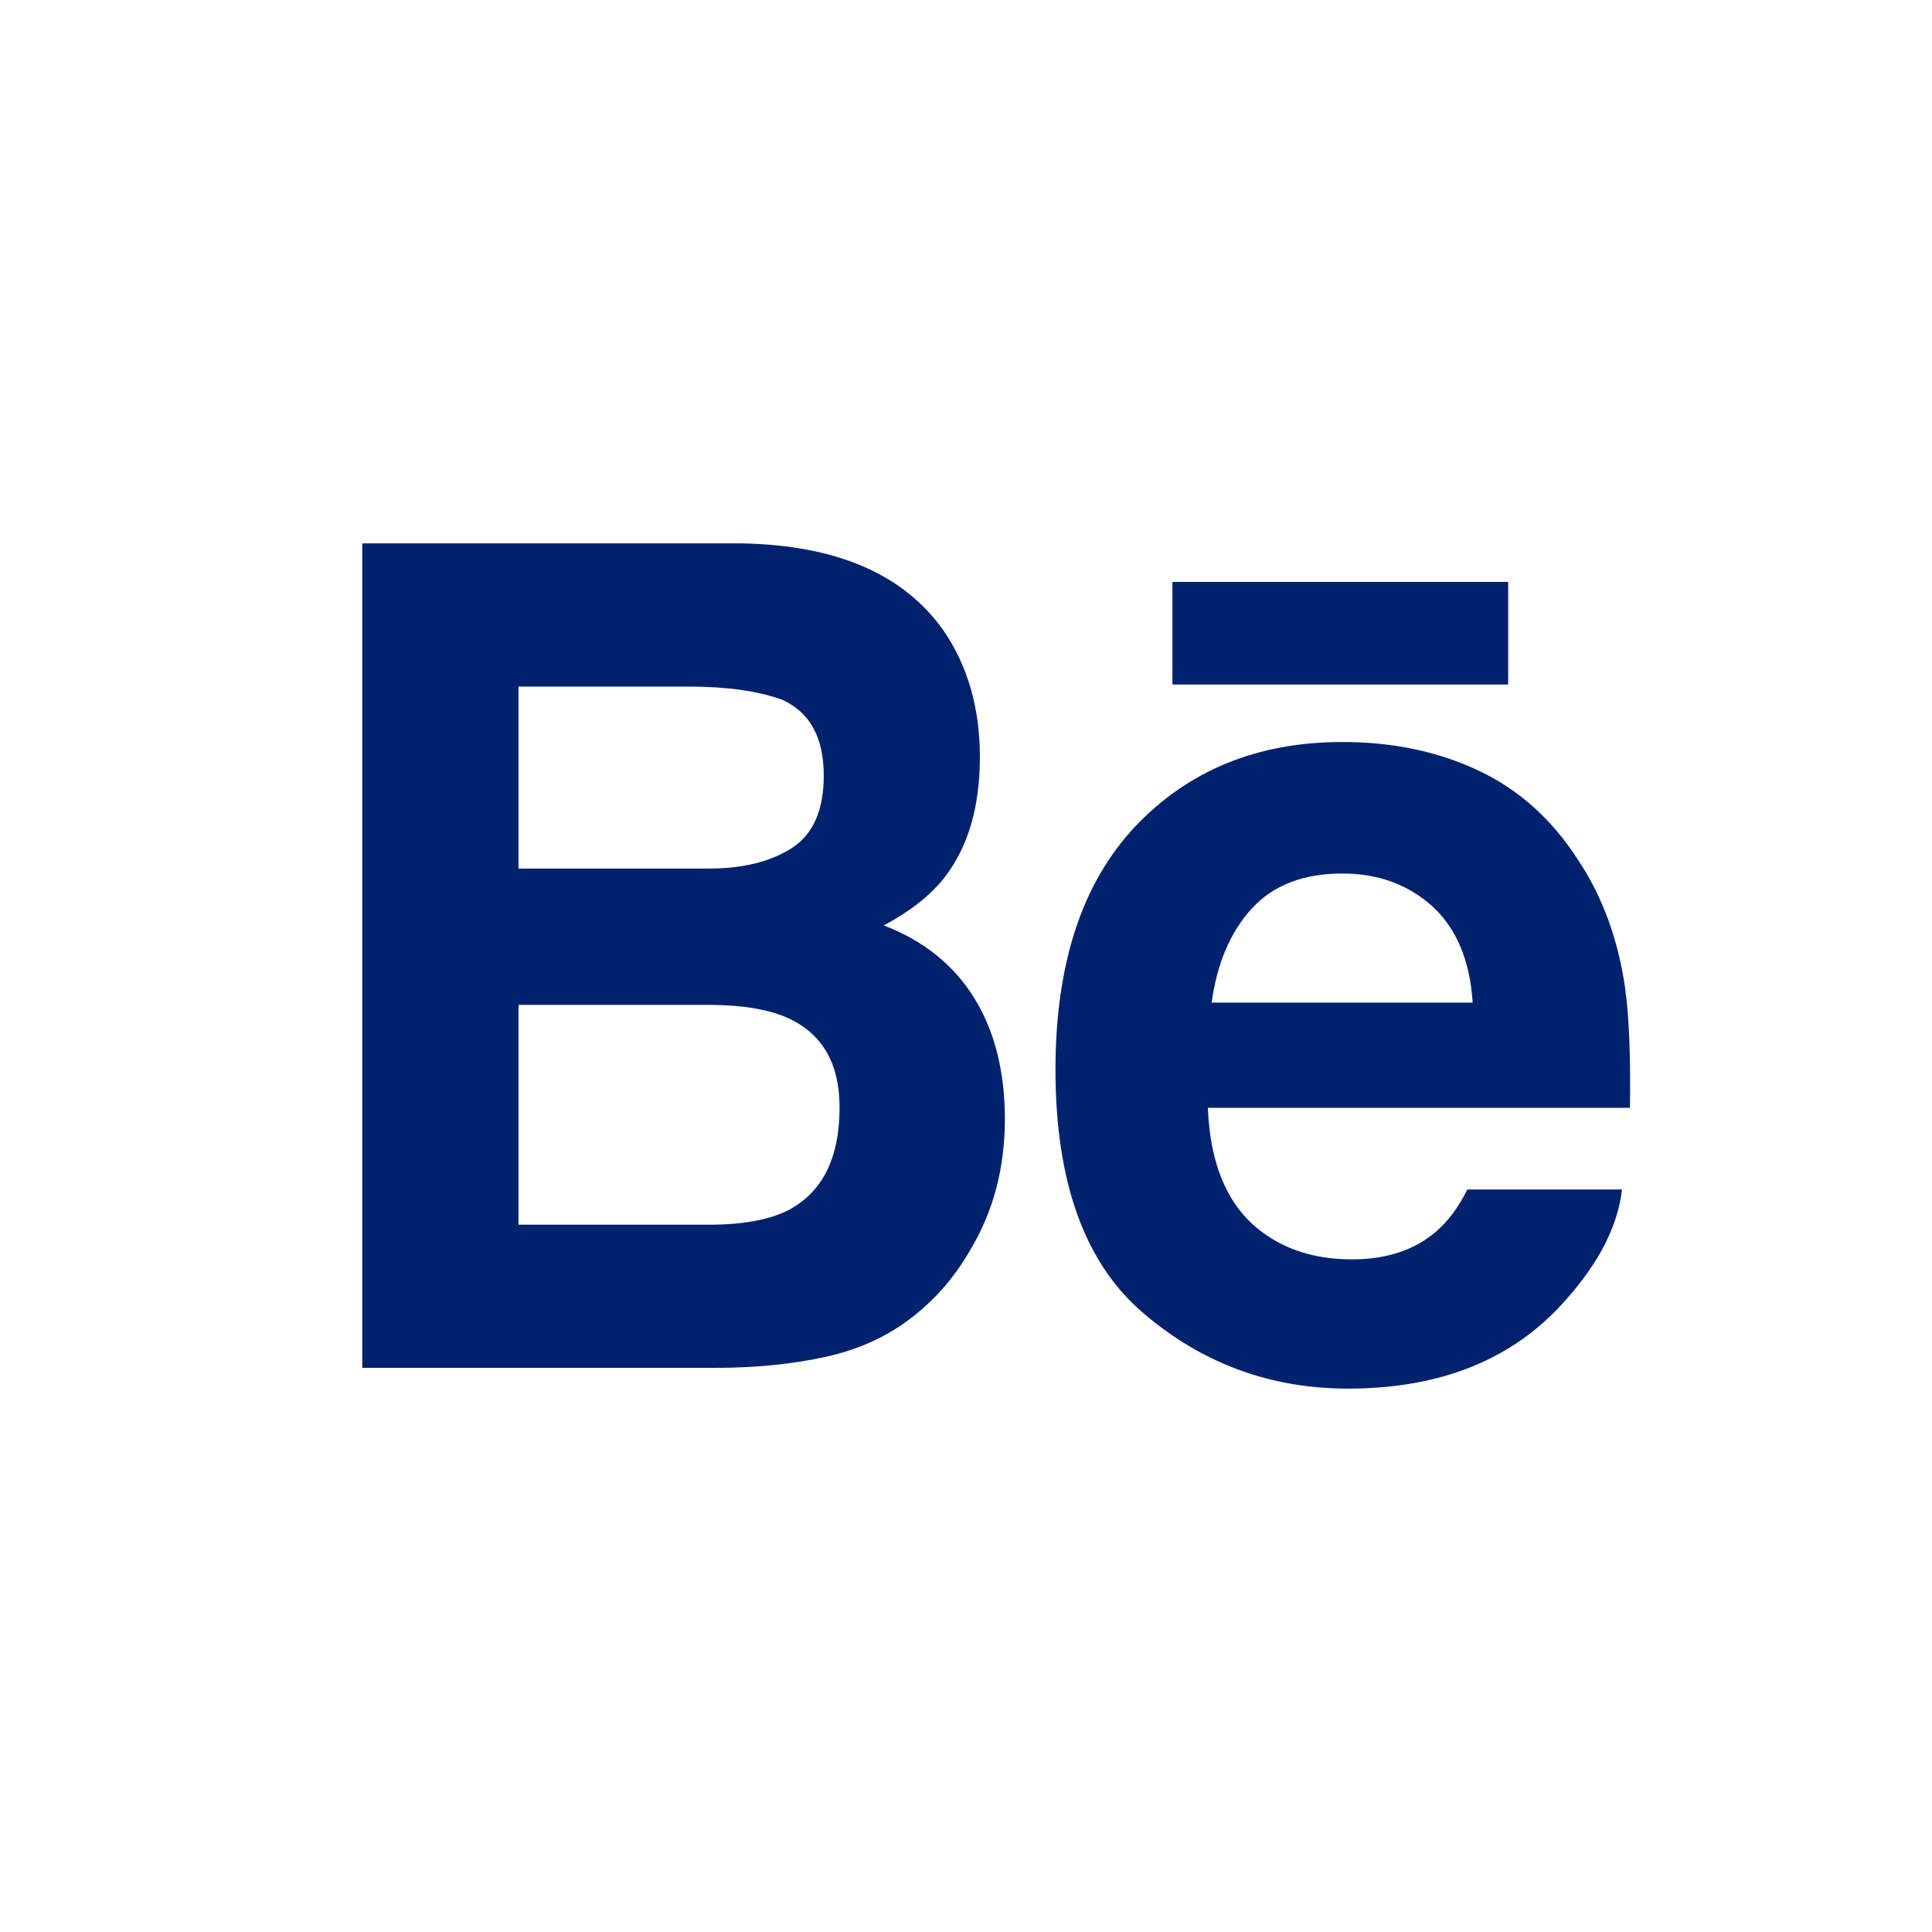 <?xml version="1.0" encoding="UTF-8"?>
<svg width="32px" height="32px" viewBox="0 0 32 32" version="1.1" xmlns="http://www.w3.org/2000/svg" xmlns:xlink="http://www.w3.org/1999/xlink">
    <title>icon-behance-navy</title>
    <g id="icon-behance-navy" stroke="none" stroke-width="1" fill="none" fill-rule="evenodd">
        <path d="M15.636,10.456 C16.031,11.038 16.23,11.731 16.23,12.54 C16.23,13.373 16.031,14.044 15.631,14.55 C15.405,14.834 15.075,15.094 14.639,15.328 C15.302,15.583 15.8,15.985 16.139,16.534 C16.476,17.082 16.644,17.75 16.644,18.535 C16.644,19.343 16.453,20.071 16.066,20.711 C15.821,21.136 15.514,21.496 15.148,21.786 C14.734,22.12 14.246,22.347 13.682,22.472 C13.118,22.596 12.508,22.656 11.848,22.656 L6,22.656 L6,9 L12.272,9 C13.855,9.026 14.975,9.51 15.636,10.456 L15.636,10.456 Z M8.588,11.372 L8.588,14.386 L11.743,14.386 C12.305,14.386 12.764,14.272 13.117,14.045 C13.466,13.821 13.644,13.42 13.644,12.848 C13.644,12.211 13.411,11.791 12.946,11.586 C12.545,11.444 12.034,11.372 11.413,11.372 L8.588,11.372 L8.588,11.372 Z M8.588,16.644 L8.588,20.285 L11.738,20.285 C12.301,20.285 12.74,20.205 13.053,20.046 C13.623,19.748 13.906,19.18 13.906,18.342 C13.906,17.629 13.633,17.142 13.081,16.876 C12.771,16.728 12.339,16.649 11.783,16.644 L8.588,16.644 L8.588,16.644 Z M24.49,12.764 C25.161,13.079 25.713,13.577 26.147,14.257 C26.544,14.858 26.798,15.553 26.914,16.345 C26.981,16.809 27.01,17.477 26.997,18.349 L20.006,18.349 C20.047,19.363 20.379,20.073 21.01,20.48 C21.394,20.734 21.855,20.859 22.395,20.859 C22.964,20.859 23.43,20.706 23.787,20.397 C23.983,20.23 24.155,19.999 24.304,19.702 L26.865,19.702 C26.798,20.301 26.488,20.909 25.936,21.529 C25.077,22.51 23.873,23 22.326,23 C21.049,23 19.92,22.587 18.947,21.758 C17.968,20.93 17.482,19.581 17.482,17.716 C17.482,15.965 17.922,14.625 18.802,13.69 C19.684,12.759 20.828,12.29 22.233,12.29 C23.068,12.29 23.822,12.447 24.49,12.764 L24.49,12.764 Z M20.737,15.045 C20.383,15.429 20.159,15.951 20.068,16.607 L24.392,16.607 C24.347,15.906 24.122,15.376 23.725,15.012 C23.322,14.65 22.826,14.468 22.234,14.468 C21.592,14.468 21.091,14.66 20.737,15.045 L20.737,15.045 Z M19.419,11.337 L24.98,11.337 L24.98,9.638 L19.419,9.638 L19.419,11.337 Z" id="Shape" fill="#00226E"></path>
    </g>
</svg>